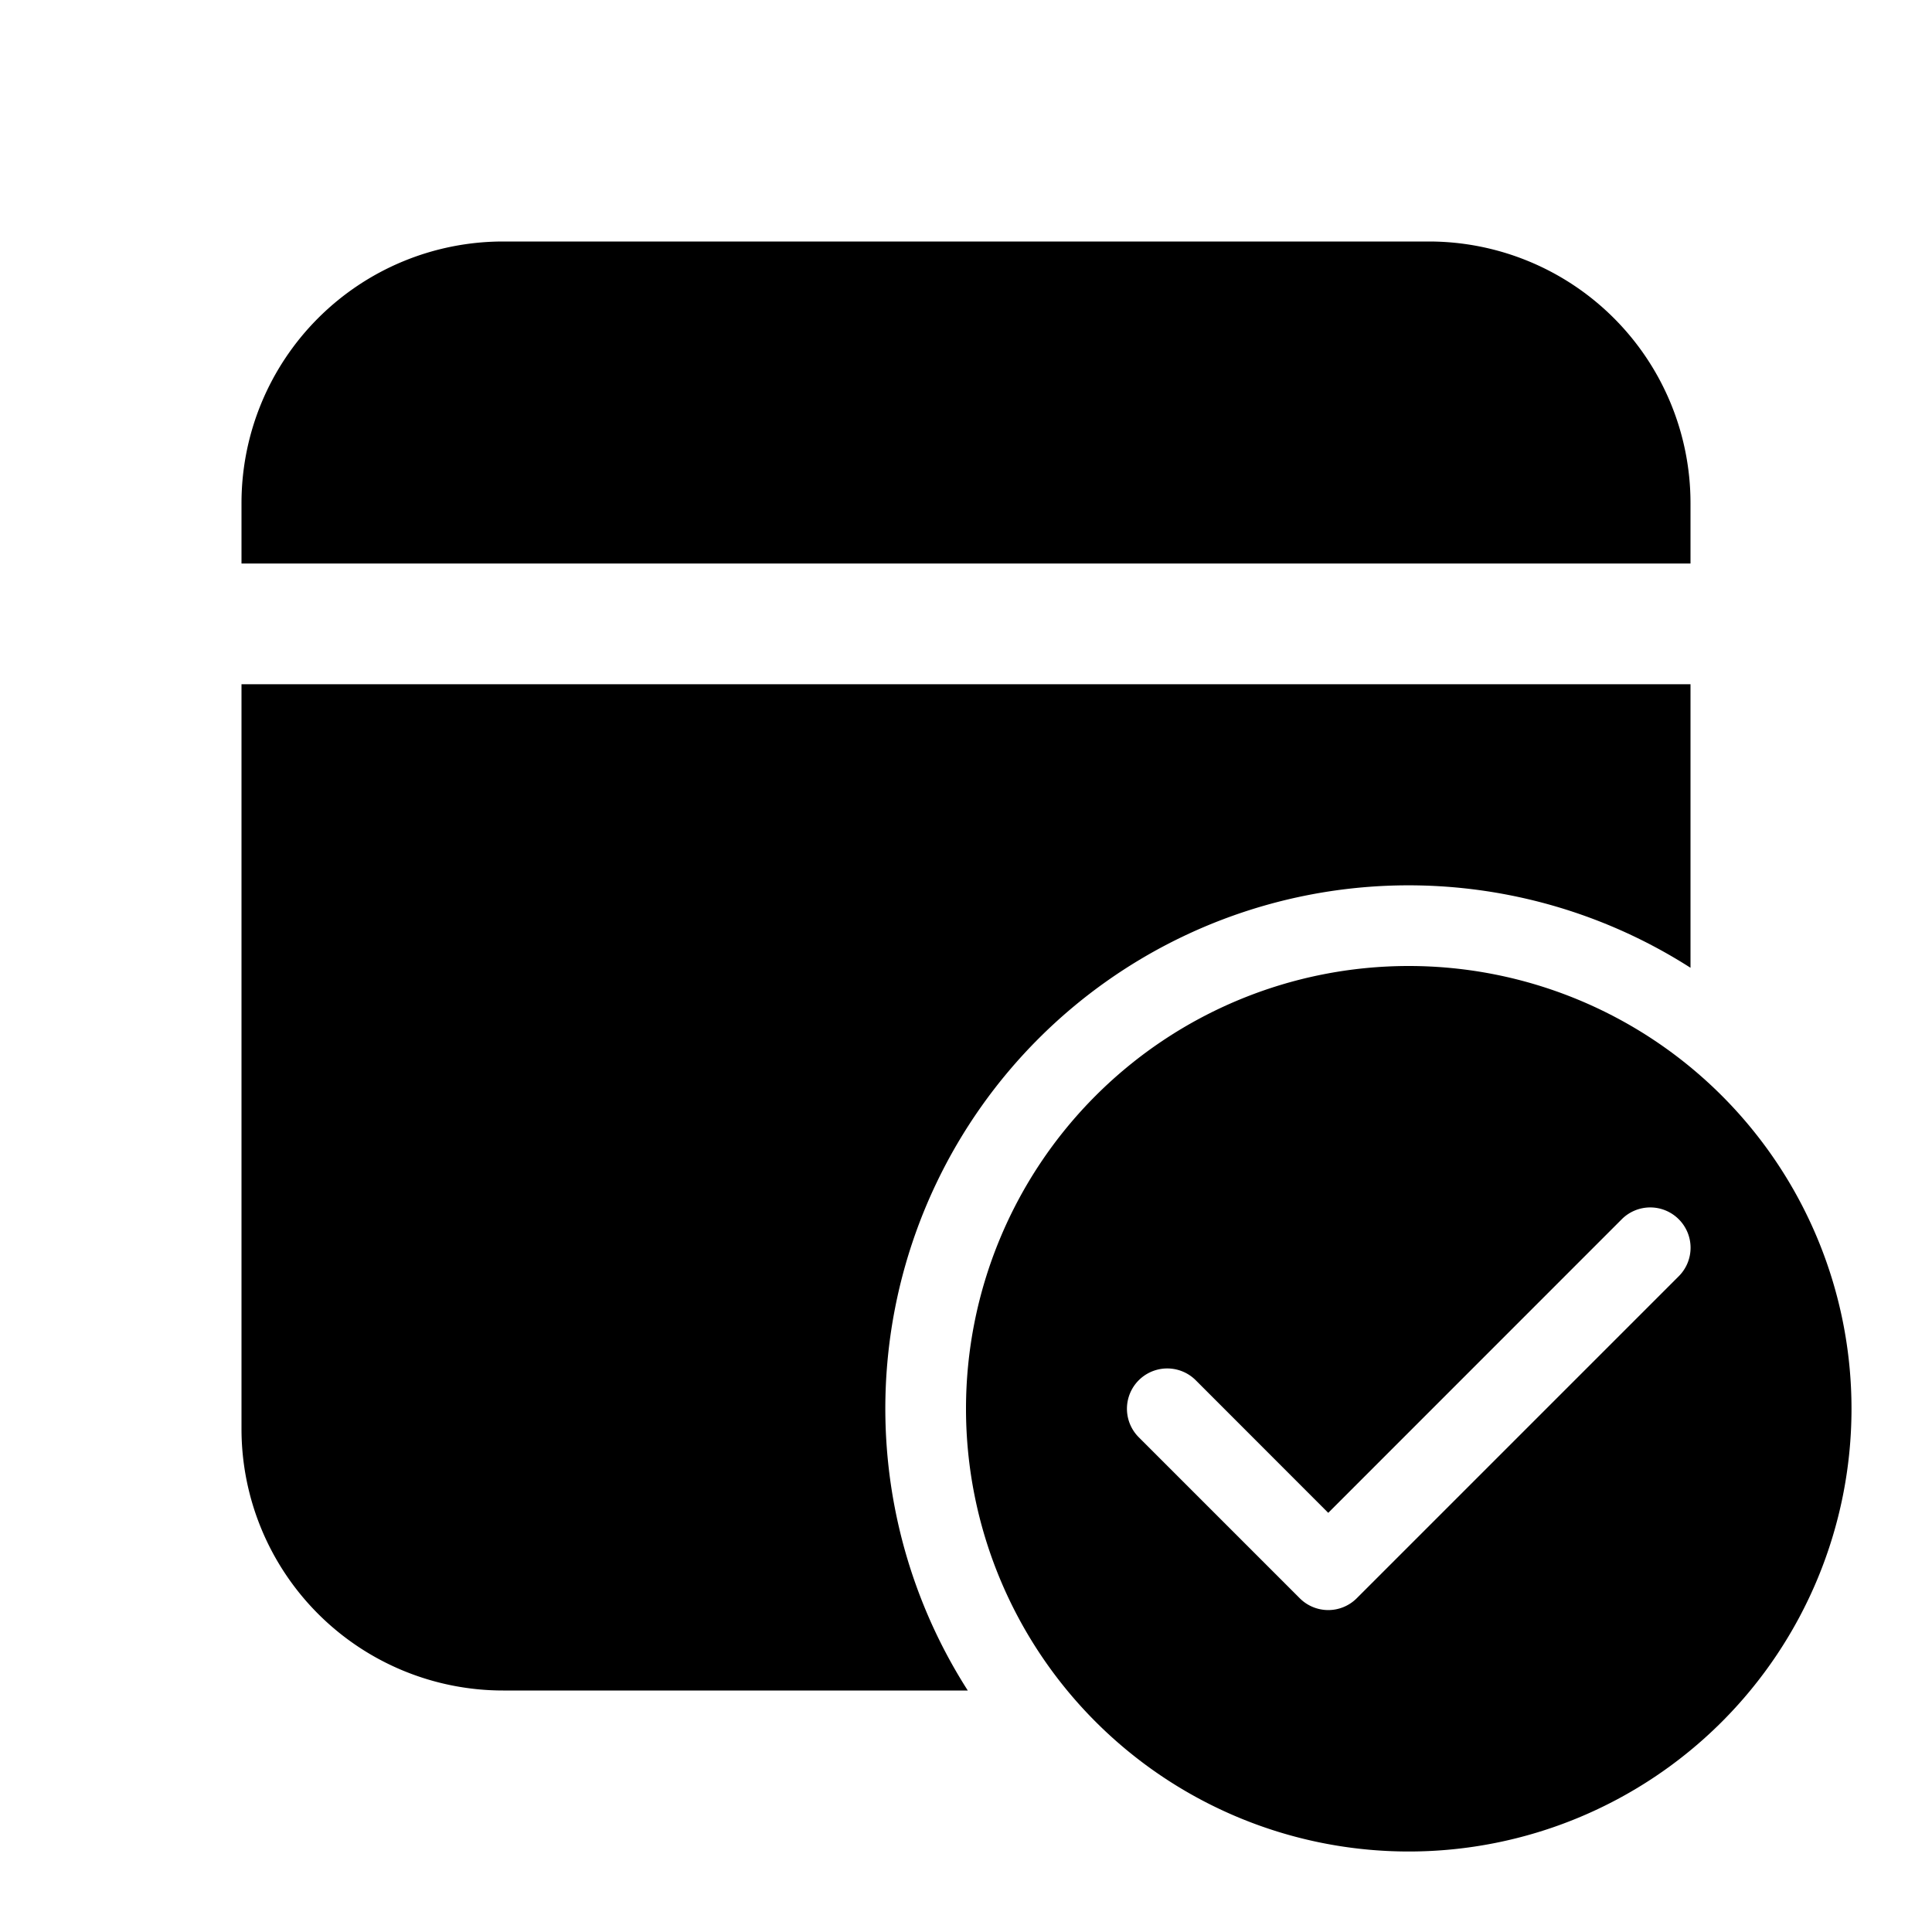 <svg xmlns="http://www.w3.org/2000/svg" xmlns:xlink="http://www.w3.org/1999/xlink" viewBox="0 0 24 24">
  <g fill="none"><path d="M21 8.5v3.522A6.5 6.5 0 0 0 12.022 21H6.25A3.25 3.25 0 0 1 3 17.75V8.5h18zM17.75 3A3.25 3.25 0 0 1 21 6.25V7H3v-.75A3.25 3.25 0 0 1 6.25 3h11.5zM23 17.5a5.5 5.5 0 1 1-11 0a5.5 5.5 0 0 1 11 0zm-2.146-2.354a.5.5 0 0 0-.708 0L16.5 18.793l-1.646-1.647a.5.5 0 0 0-.708.708l2 2a.5.5 0 0 0 .708 0l4-4a.5.5 0 0 0 0-.708z" fill="currentColor" /></g>
</svg>
